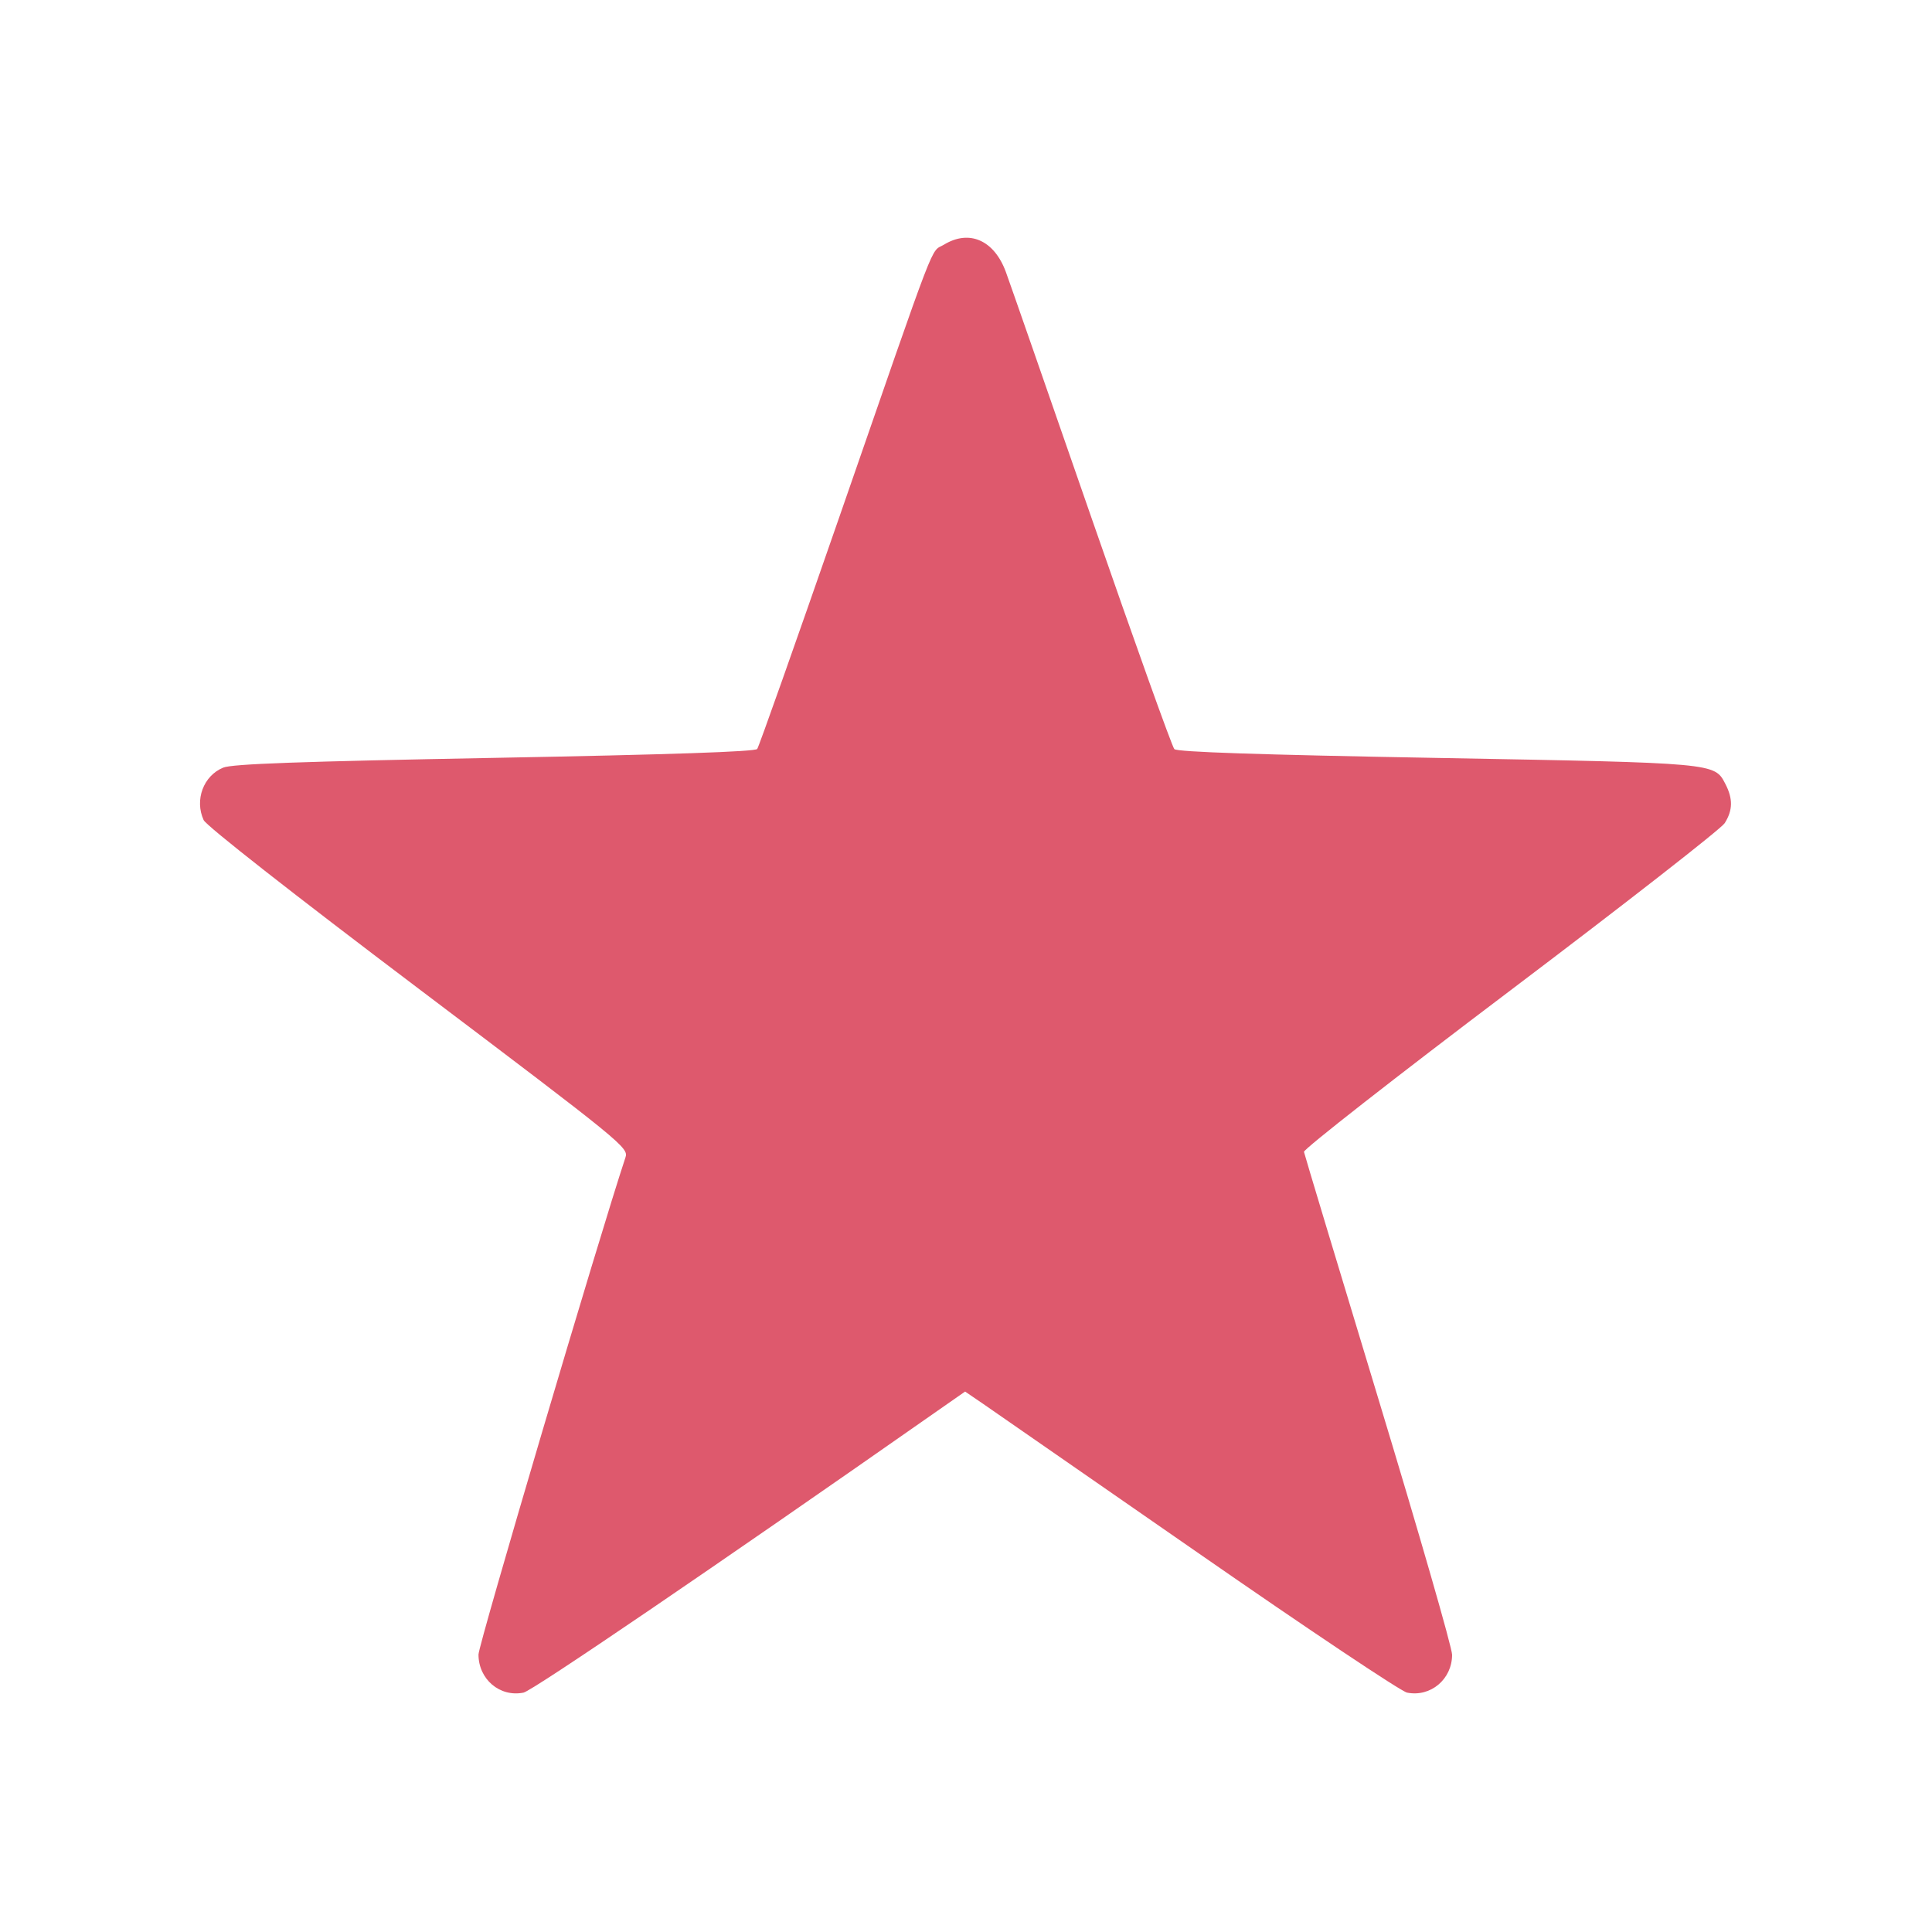 <svg width="30" height="30" viewBox="0 0 30 30" fill="none" xmlns="http://www.w3.org/2000/svg">
<path fill-rule="evenodd" clip-rule="evenodd" d="M14.658 3.799C14.439 3.932 14.59 3.538 13.025 8.051C12.354 9.984 11.784 11.595 11.758 11.63C11.725 11.672 10.41 11.717 7.681 11.768C4.641 11.825 3.605 11.862 3.465 11.92C3.159 12.046 3.019 12.421 3.162 12.734C3.202 12.822 4.546 13.876 6.496 15.349C9.681 17.755 9.763 17.822 9.712 17.973C9.306 19.196 7.43 25.54 7.43 25.691C7.43 26.076 7.762 26.357 8.129 26.283C8.266 26.256 11.08 24.341 14.533 21.924L14.986 21.608L15.266 21.799C15.42 21.905 16.926 22.949 18.613 24.12C20.299 25.291 21.756 26.265 21.849 26.283C22.214 26.356 22.548 26.075 22.548 25.695C22.548 25.584 22.033 23.798 21.405 21.727C20.777 19.655 20.256 17.927 20.248 17.886C20.24 17.845 21.683 16.716 23.456 15.377C25.228 14.038 26.724 12.871 26.781 12.782C26.907 12.582 26.911 12.404 26.792 12.174C26.621 11.845 26.66 11.848 22.313 11.769C19.536 11.719 18.28 11.677 18.235 11.632C18.2 11.596 17.623 9.984 16.952 8.051C16.282 6.117 15.682 4.395 15.619 4.223C15.438 3.73 15.051 3.559 14.658 3.799Z" fill="#DE596D"/>
</svg>
